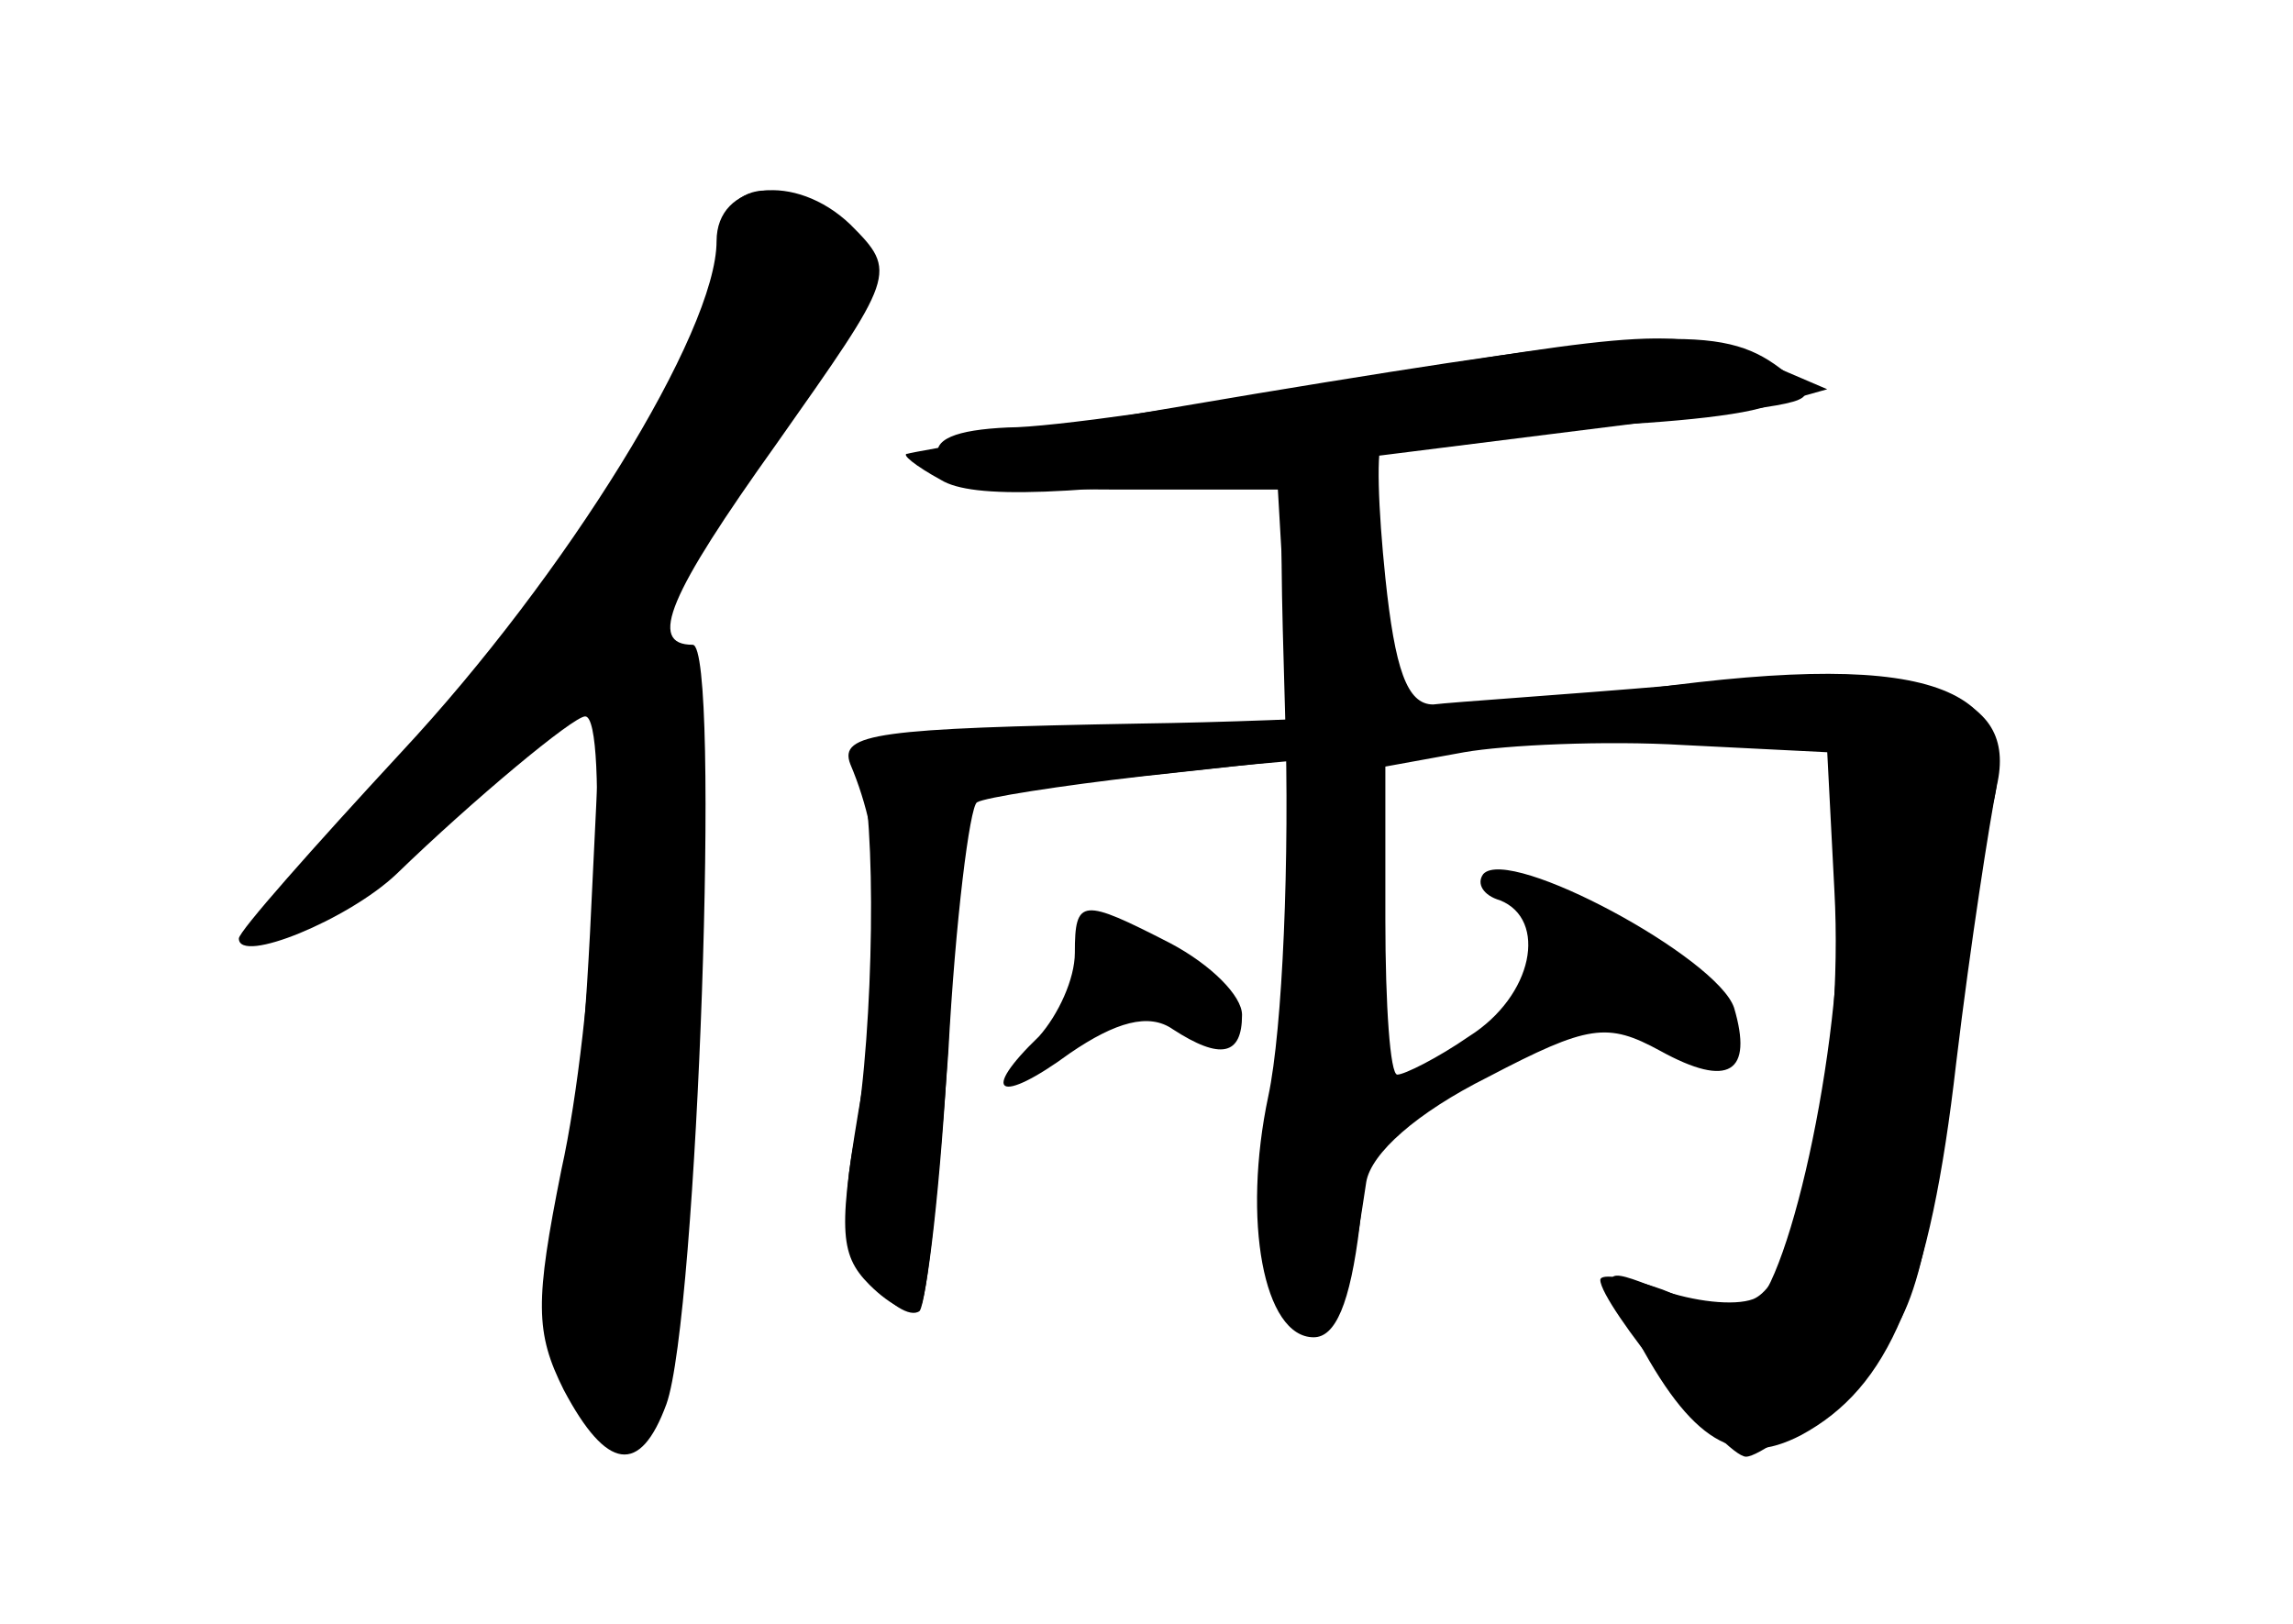 <?xml version="1.0" standalone="no"?>
<!DOCTYPE svg PUBLIC "-//W3C//DTD SVG 20010904//EN"
 "http://www.w3.org/TR/2001/REC-SVG-20010904/DTD/svg10.dtd">
<svg version="1.0" xmlns="http://www.w3.org/2000/svg"
 width="96pt" height="68pt" viewBox="0 0 96 68"
 preserveAspectRatio="xMidYMid meet">
<g transform="translate(0,68) scale(0.1,-0.1)" fill="#000000" stroke="none">
<g id="part-0" class="char-part">
  <path d="M300 579 c0 -38 -63 -140 -132 -214 -37 -40 -68 -75 -68 -78 0 -11
46 8 66 27 32 31 74 66 79 66 10 0 4 -127 -10 -190 -11 -55 -11 -68 1 -92 18
-34 32 -36 43 -6 13 36 23 318 11 318 -19 0 -10 21 35 84 50 71 51 72 31 92
-23 22 -56 18 -56 -7z"/>
  <path d="M560 520 c-58 -10 -120 -19 -138 -19 -22 -1 -32 -5 -29 -13 3 -9 27
-13 73 -13 l69 0 3 -52 3 -52 -93 1 c-75 0 -92 -2 -88 -13 7 -21 6 -109 -2
-155 -6 -29 -4 -46 6 -60 8 -10 17 -16 21 -13 3 4 8 52 12 108 3 56 9 103 12
105 3 2 35 7 70 11 l64 7 -7 -109 c-6 -91 -4 -112 8 -122 16 -13 19 -6 28 54
2 12 21 29 51 44 42 22 50 23 72 11 29 -16 39 -9 31 18 -7 21 -94 68 -105 56
-3 -4 0 -9 7 -11 20 -8 14 -40 -13 -57 -13 -9 -27 -16 -30 -16 -3 0 -5 29 -5
65 l0 64 33 6 c17 3 59 5 92 3 l60 -3 3 -58 c4 -73 -14 -163 -34 -171 -8 -3
-25 -1 -39 4 -25 10 -25 9 -11 -18 24 -46 43 -57 70 -43 37 20 54 60 65 156 6
50 14 101 17 116 9 39 -29 52 -135 42 -47 -4 -93 -7 -101 -8 -11 0 -16 15 -20
53 -3 29 -4 55 -1 58 2 2 34 4 70 5 36 1 77 4 91 9 l25 7 -28 12 c-35 14 -46
13 -177 -9z"/>
  <path d="M450 281 c0 -11 -7 -26 -15 -35 -25 -24 -17 -29 13 -7 19 13 33 17
43 10 20 -13 29 -11 29 6 0 8 -13 21 -30 30 -37 19 -40 19 -40 -4z"/>
</g>
<g id="part-1" class="char-part">
  <path d="M300 572 c0 -37 -58 -131 -132 -214 -33 -38 -56 -68 -51 -68 5 0 37
23 72 51 l63 51 -5 -103 c-3 -57 -9 -120 -12 -139 -7 -39 16 -83 34 -65 5 6
14 78 19 160 8 123 7 153 -5 166 -12 14 -7 25 37 84 46 65 49 70 33 87 -26 28
-53 23 -53 -10z"/>
</g>
<g id="part-2" class="char-part">
  <path d="M525 515 c-77 -13 -142 -24 -145 -25 -3 0 3 -5 14 -11 13 -8 53 -7
150 6 72 9 151 19 176 22 41 5 43 6 25 19 -24 18 -51 17 -220 -11z"/>
</g>
<g id="part-3" class="char-part">
  <path d="M538 382 c2 -61 -1 -133 -7 -161 -11 -52 -2 -101 19 -101 18 0 25 55
25 210 0 148 -1 155 -20 158 -20 3 -20 -2 -17 -106z"/>
</g>
<g id="part-4" class="char-part">
  <path d="M665 388 c-33 -5 -117 -10 -188 -11 -109 -2 -126 -4 -121 -17 14 -33
16 -72 5 -136 -10 -58 -10 -69 3 -82 9 -9 18 -13 21 -10 3 3 9 53 12 111 l6
104 112 12 c61 6 144 11 183 11 l72 0 0 -68 c0 -70 -24 -172 -40 -172 -5 0
-20 4 -34 10 -14 5 -26 7 -26 4 0 -10 52 -74 61 -74 5 0 23 13 40 28 29 26 33
37 45 123 7 52 15 108 19 125 11 51 -37 63 -170 42z"/>
</g>
</g>
</svg>